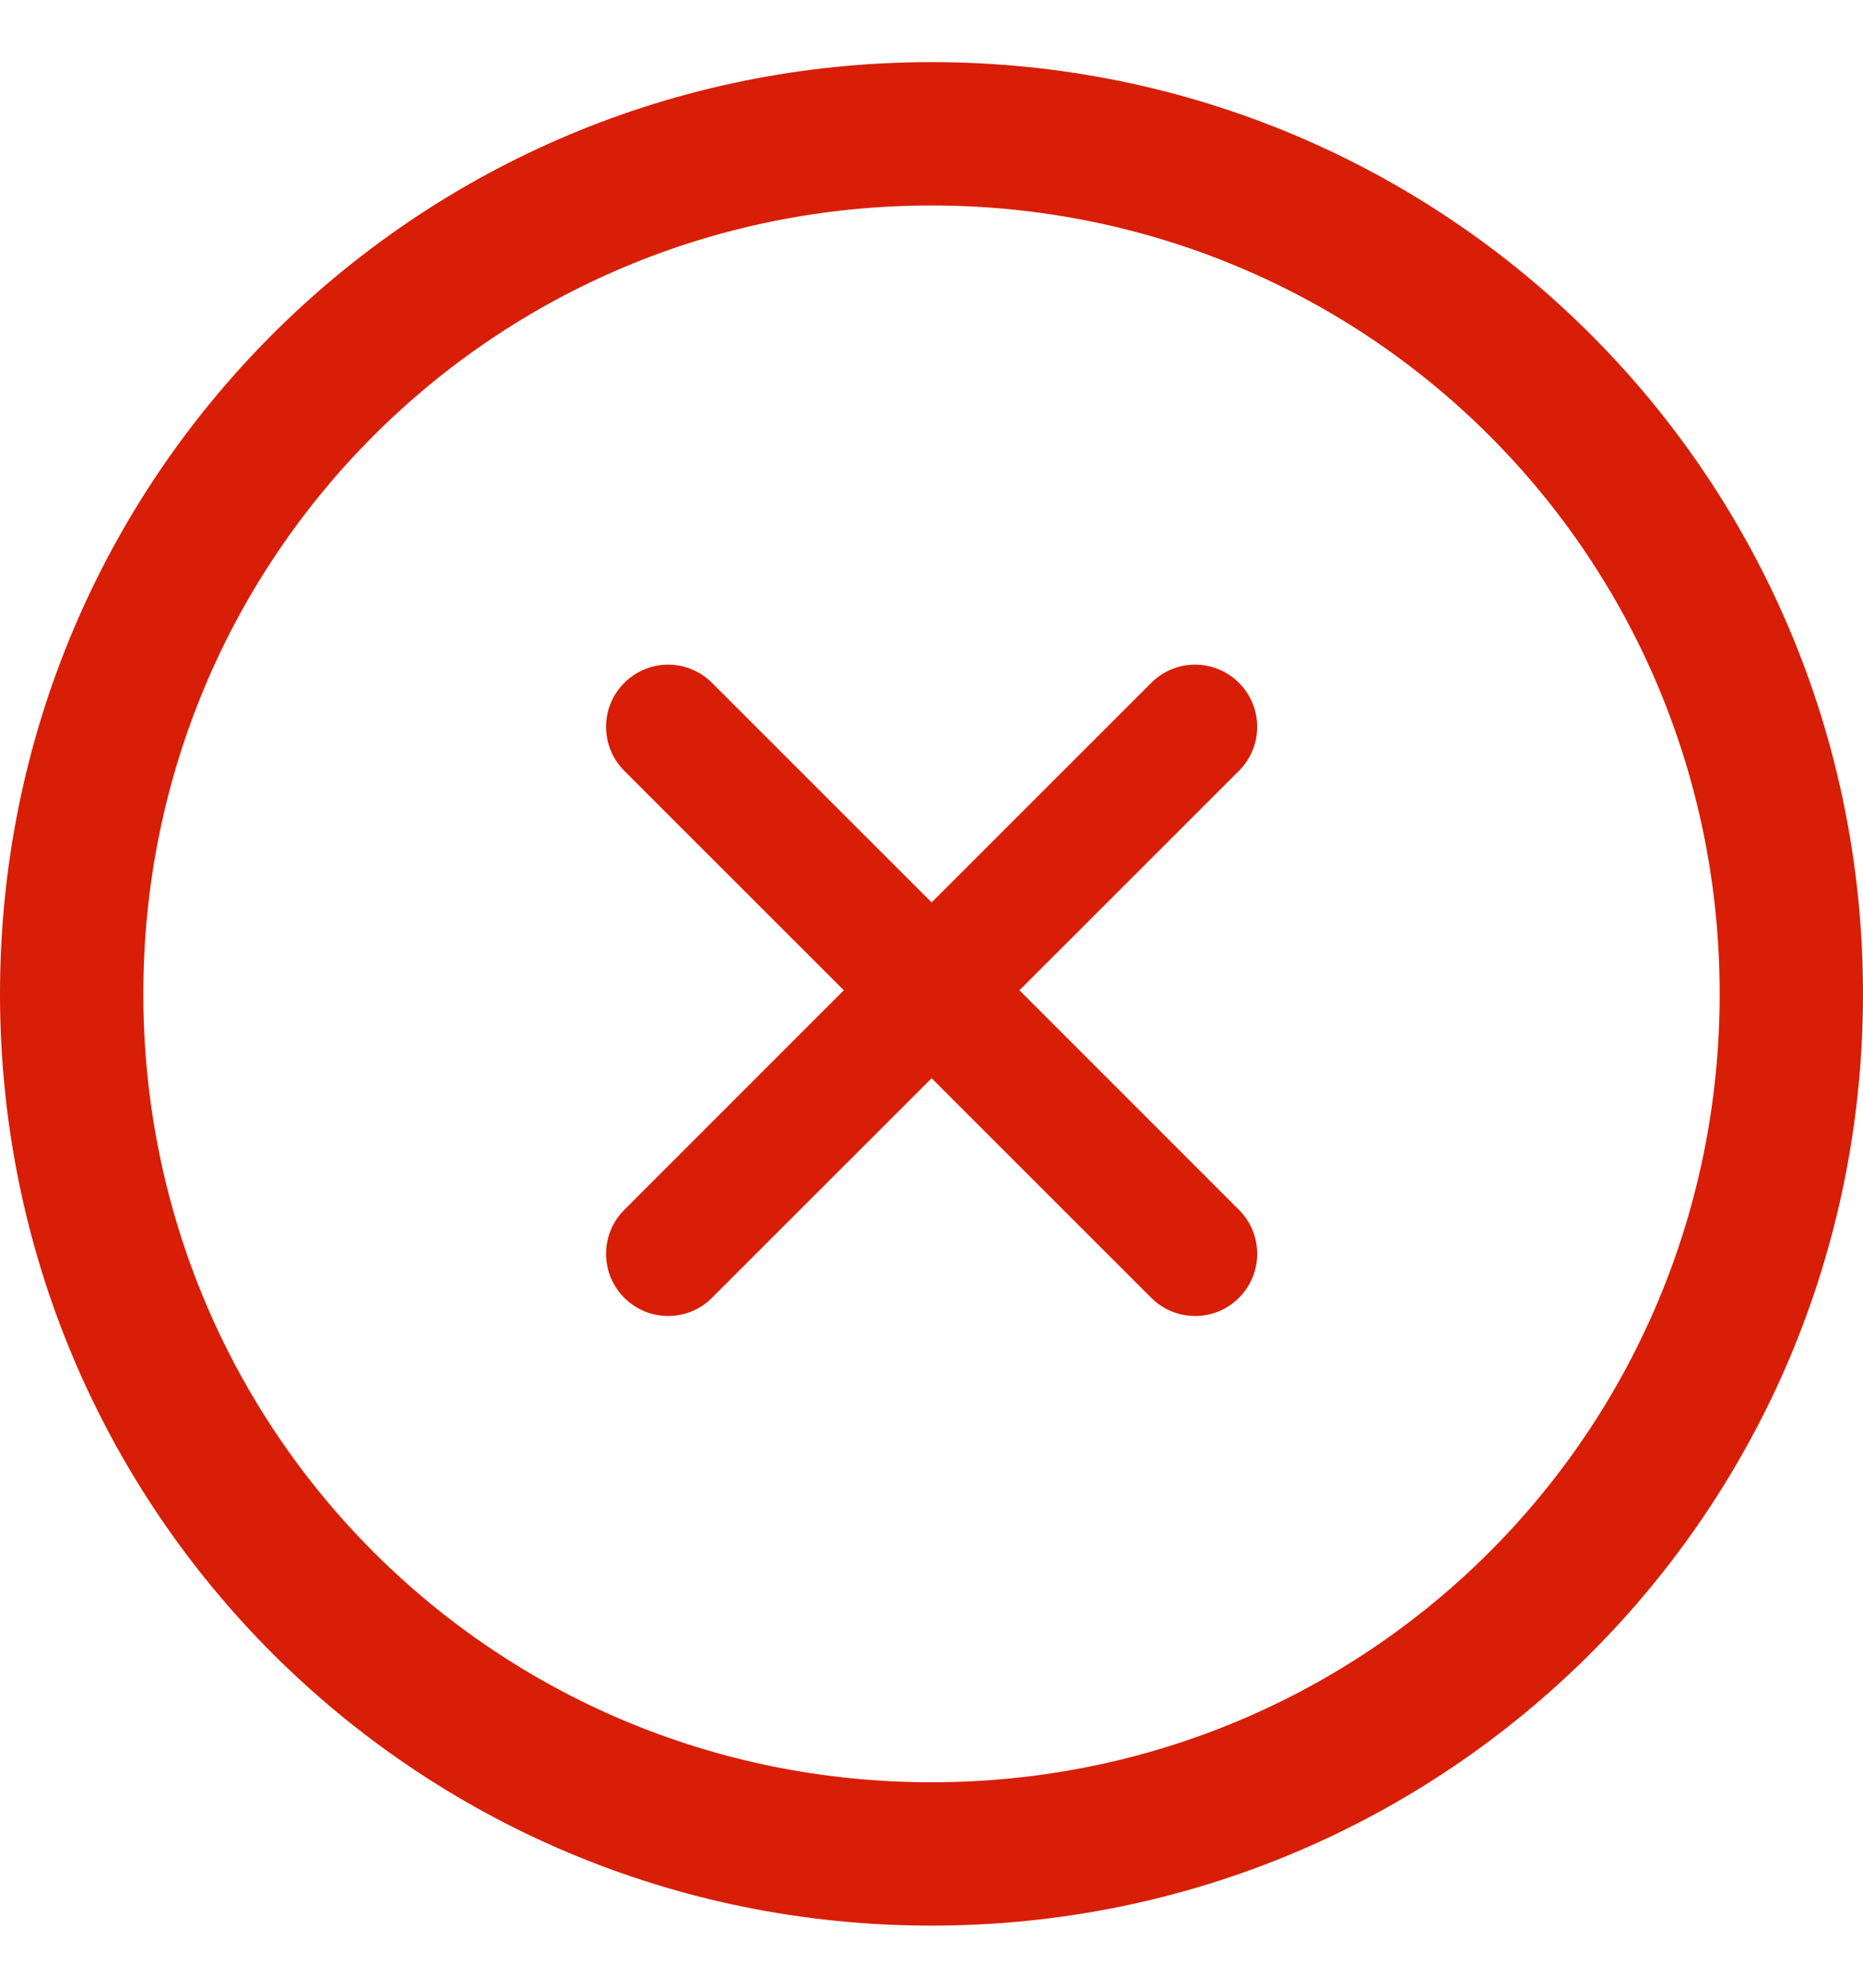 <svg xmlns="http://www.w3.org/2000/svg" viewBox="0 0 15 16" fill="none">
    <path d="M5.733 10.446C5.538 10.642 5.222 10.642 5.026 10.446C4.831 10.251 4.831 9.934 5.026 9.739L6.794 7.971L5.026 6.204C4.831 6.008 4.831 5.692 5.026 5.497C5.222 5.301 5.538 5.301 5.733 5.497L7.501 7.264L9.269 5.497C9.464 5.301 9.781 5.301 9.976 5.497C10.171 5.692 10.171 6.008 9.976 6.204L8.208 7.971L9.976 9.739C10.171 9.934 10.171 10.251 9.976 10.446C9.781 10.642 9.464 10.642 9.269 10.446L7.501 8.679L5.733 10.446Z" fill="#D81E06"/>
    <path fill-rule="evenodd" clip-rule="evenodd" d="M0 8C0 3.846 3.346 0.5 7.5 0.5C11.654 0.5 15 3.846 15 8C15 12.154 11.654 15.5 7.5 15.5C3.346 15.5 0 12.154 0 8ZM1.154 8C1.154 11.519 3.981 14.346 7.5 14.346C11.019 14.346 13.846 11.519 13.846 8C13.846 4.481 11.019 1.654 7.5 1.654C3.981 1.654 1.154 4.481 1.154 8Z" fill="#D81E06"/>
  </svg>